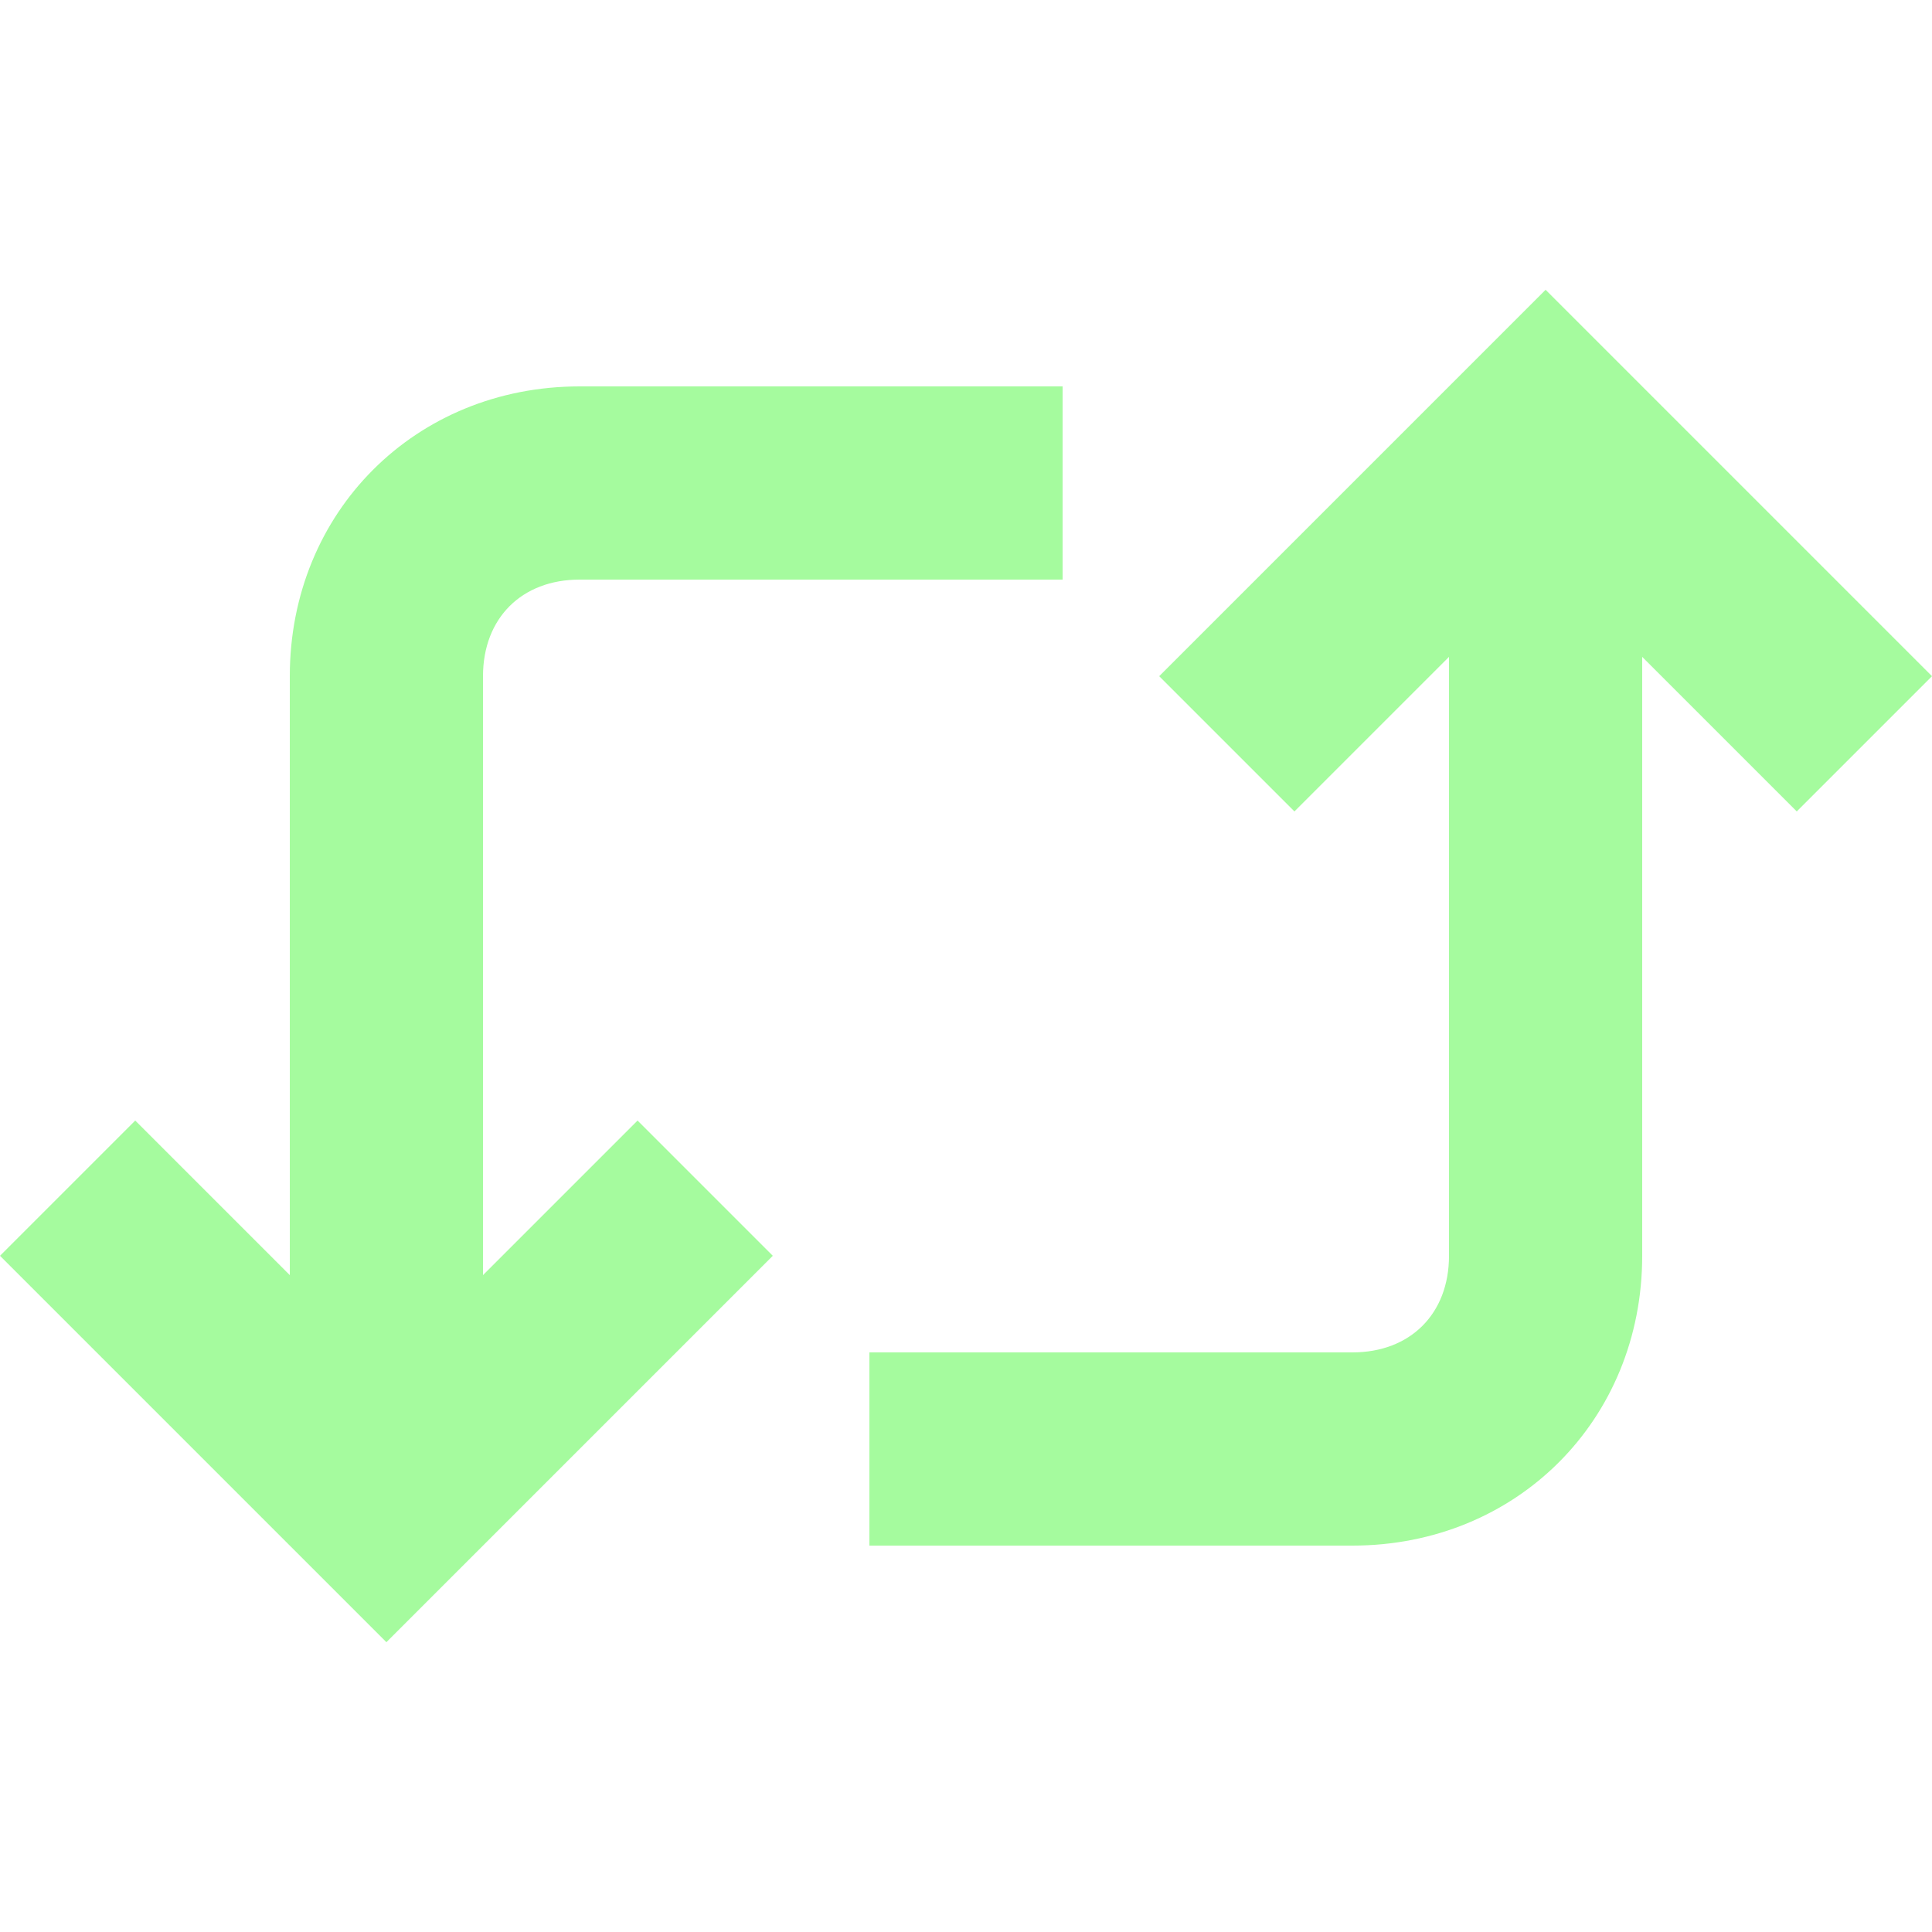 <svg width="55" height="55" viewBox="0 0 55 55" fill="none" xmlns="http://www.w3.org/2000/svg">
<g clip-path="url(#clip0_2019_209)">
<path d="M55 19.25L44 8.25L33 19.25L36.85 23.1L41.25 18.7V35.75C41.25 37.4 40.15 38.5 38.5 38.5H24.75V44H38.5C43.175 44 46.75 40.425 46.75 35.75V18.7L51.15 23.1L55 19.25ZM13.75 36.3V19.25C13.75 17.6 14.85 16.5 16.5 16.5H30.25V11H16.5C11.825 11 8.25 14.575 8.25 19.25V36.3L3.85 31.9L0 35.75L11 46.75L22 35.75L18.15 31.9L13.75 36.3Z" fill="#A5FB9E"/>
<g filter="url(#filter0_d_2019_209)">
<path d="M18.47 31.05V29.75L24.22 29.76C24.513 29.76 24.737 29.693 24.89 29.56C25.05 29.42 25.13 29.197 25.13 28.89C25.13 28.583 25.05 28.363 24.89 28.23C24.737 28.09 24.513 28.02 24.22 28.02H20.64C19.9 28.02 19.323 27.843 18.91 27.49C18.503 27.13 18.3 26.603 18.3 25.91C18.3 25.217 18.503 24.693 18.91 24.34C19.323 23.98 19.9 23.8 20.64 23.8H26.26V25.1L20.81 25.09C20.523 25.09 20.3 25.157 20.14 25.29C19.98 25.417 19.9 25.623 19.9 25.91C19.9 26.197 19.98 26.407 20.14 26.54C20.3 26.667 20.523 26.73 20.81 26.73H24.39C25.13 26.73 25.703 26.913 26.11 27.28C26.523 27.64 26.73 28.177 26.73 28.89C26.73 29.597 26.523 30.133 26.11 30.5C25.703 30.867 25.13 31.05 24.39 31.05H18.47ZM27.733 31V23.85H29.073L32.383 26.17H32.433L35.743 23.85H37.083V31H35.483V25.85L33.213 27.37V31H31.613V27.37L29.333 25.85V31H27.733Z" fill="white"/>
</g>
</g>
<defs>
<filter id="filter0_d_2019_209" x="17.3" y="22.8" width="20.783" height="9.25" filterUnits="userSpaceOnUse" color-interpolation-filters="sRGB">
<feFlood flood-opacity="0" result="BackgroundImageFix"/>
<feColorMatrix in="SourceAlpha" type="matrix" values="0 0 0 0 0 0 0 0 0 0 0 0 0 0 0 0 0 0 127 0" result="hardAlpha"/>
<feOffset/>
<feGaussianBlur stdDeviation="0.5"/>
<feComposite in2="hardAlpha" operator="out"/>
<feColorMatrix type="matrix" values="0 0 0 0 1 0 0 0 0 1 0 0 0 0 1 0 0 0 0.5 0"/>
<feBlend mode="normal" in2="BackgroundImageFix" result="effect1_dropShadow_2019_209"/>
<feBlend mode="normal" in="SourceGraphic" in2="effect1_dropShadow_2019_209" result="shape"/>
</filter>
<clipPath id="clip0_2019_209">
<rect width="55" height="55" fill="white"/>
</clipPath>
</defs>
</svg>
